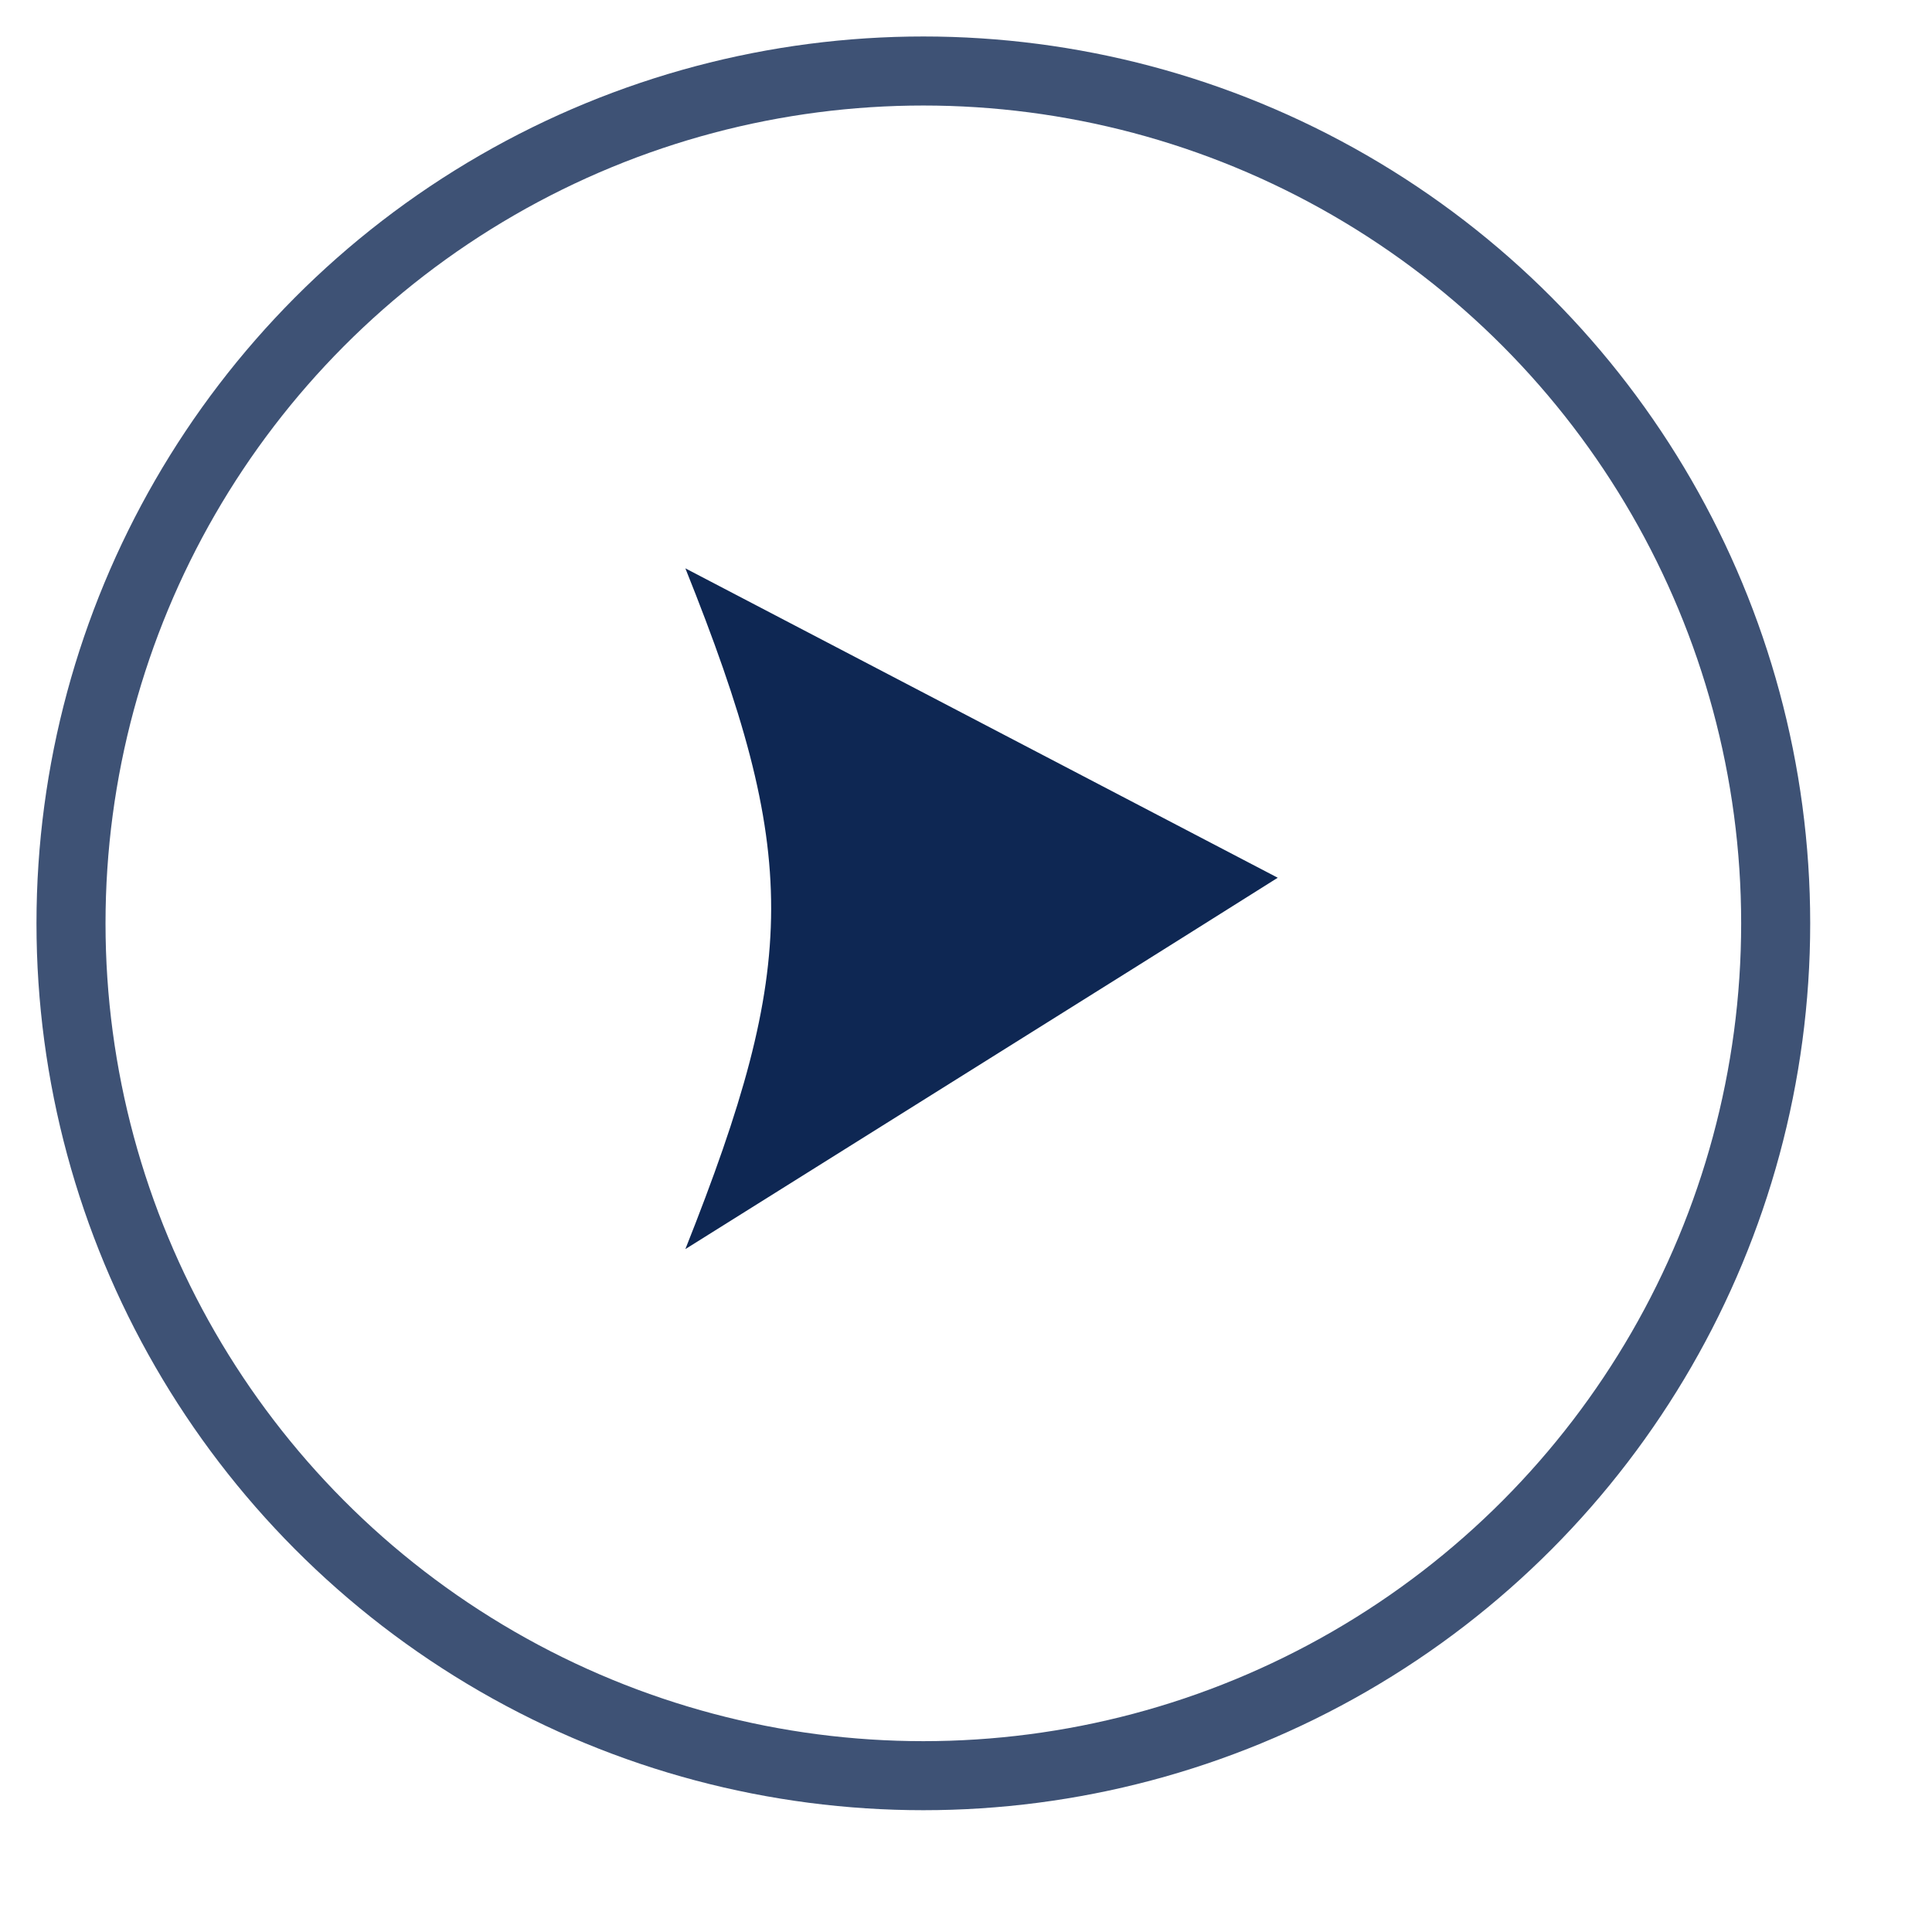 <svg id="グループ_14" data-name="グループ 14" xmlns="http://www.w3.org/2000/svg" xmlns:xlink="http://www.w3.org/1999/xlink" width="17" height="17" viewBox="0 0 22.667 22.667">
  <defs>
    <style>
      .cls-1 {
        fill: #fff;
        stroke: #0e2753;
        stroke-width: 0.81px;
        opacity: 0.8;
        filter: url(#filter);
      }

      .cls-2 {
        fill: #0e2753;
        fill-rule: evenodd;
      }
    </style>
    <filter id="filter" x="-5.167" y="-5.167" width="33" height="33" filterUnits="userSpaceOnUse">
      <feComposite result="composite"/>
      <feComposite result="composite-2"/>
      <feComposite result="composite-3"/>
      <feFlood result="flood" flood-color="#dcdee2" flood-opacity="0.3"/>
      <feComposite result="composite-4" operator="in" in2="composite-3"/>
      <feBlend result="blend" in2="SourceGraphic"/>
      <feBlend result="blend-2" in="SourceGraphic"/>
    </filter>
  </defs>
  <g style="fill: #fff; filter: url(#filter)">
    <circle id="楕円形_1" data-name="楕円形 1" class="cls-1" cx="10.833" cy="10.833" r="10" style="stroke: inherit; filter: none; fill: inherit"/>
  </g>
  <use xlink:href="#楕円形_1" style="stroke: #0e2753; filter: none; fill: none"/>
  <path id="シェイプ_13" data-name="シェイプ 13" class="cls-2" d="M355.208,754.835l6.95,3.63c-2.255,1.418.061-.035-6.95,4.357C356.543,759.462,356.557,758.2,355.208,754.835Z" transform="translate(-347.167 -748.167)"/>
</svg>
